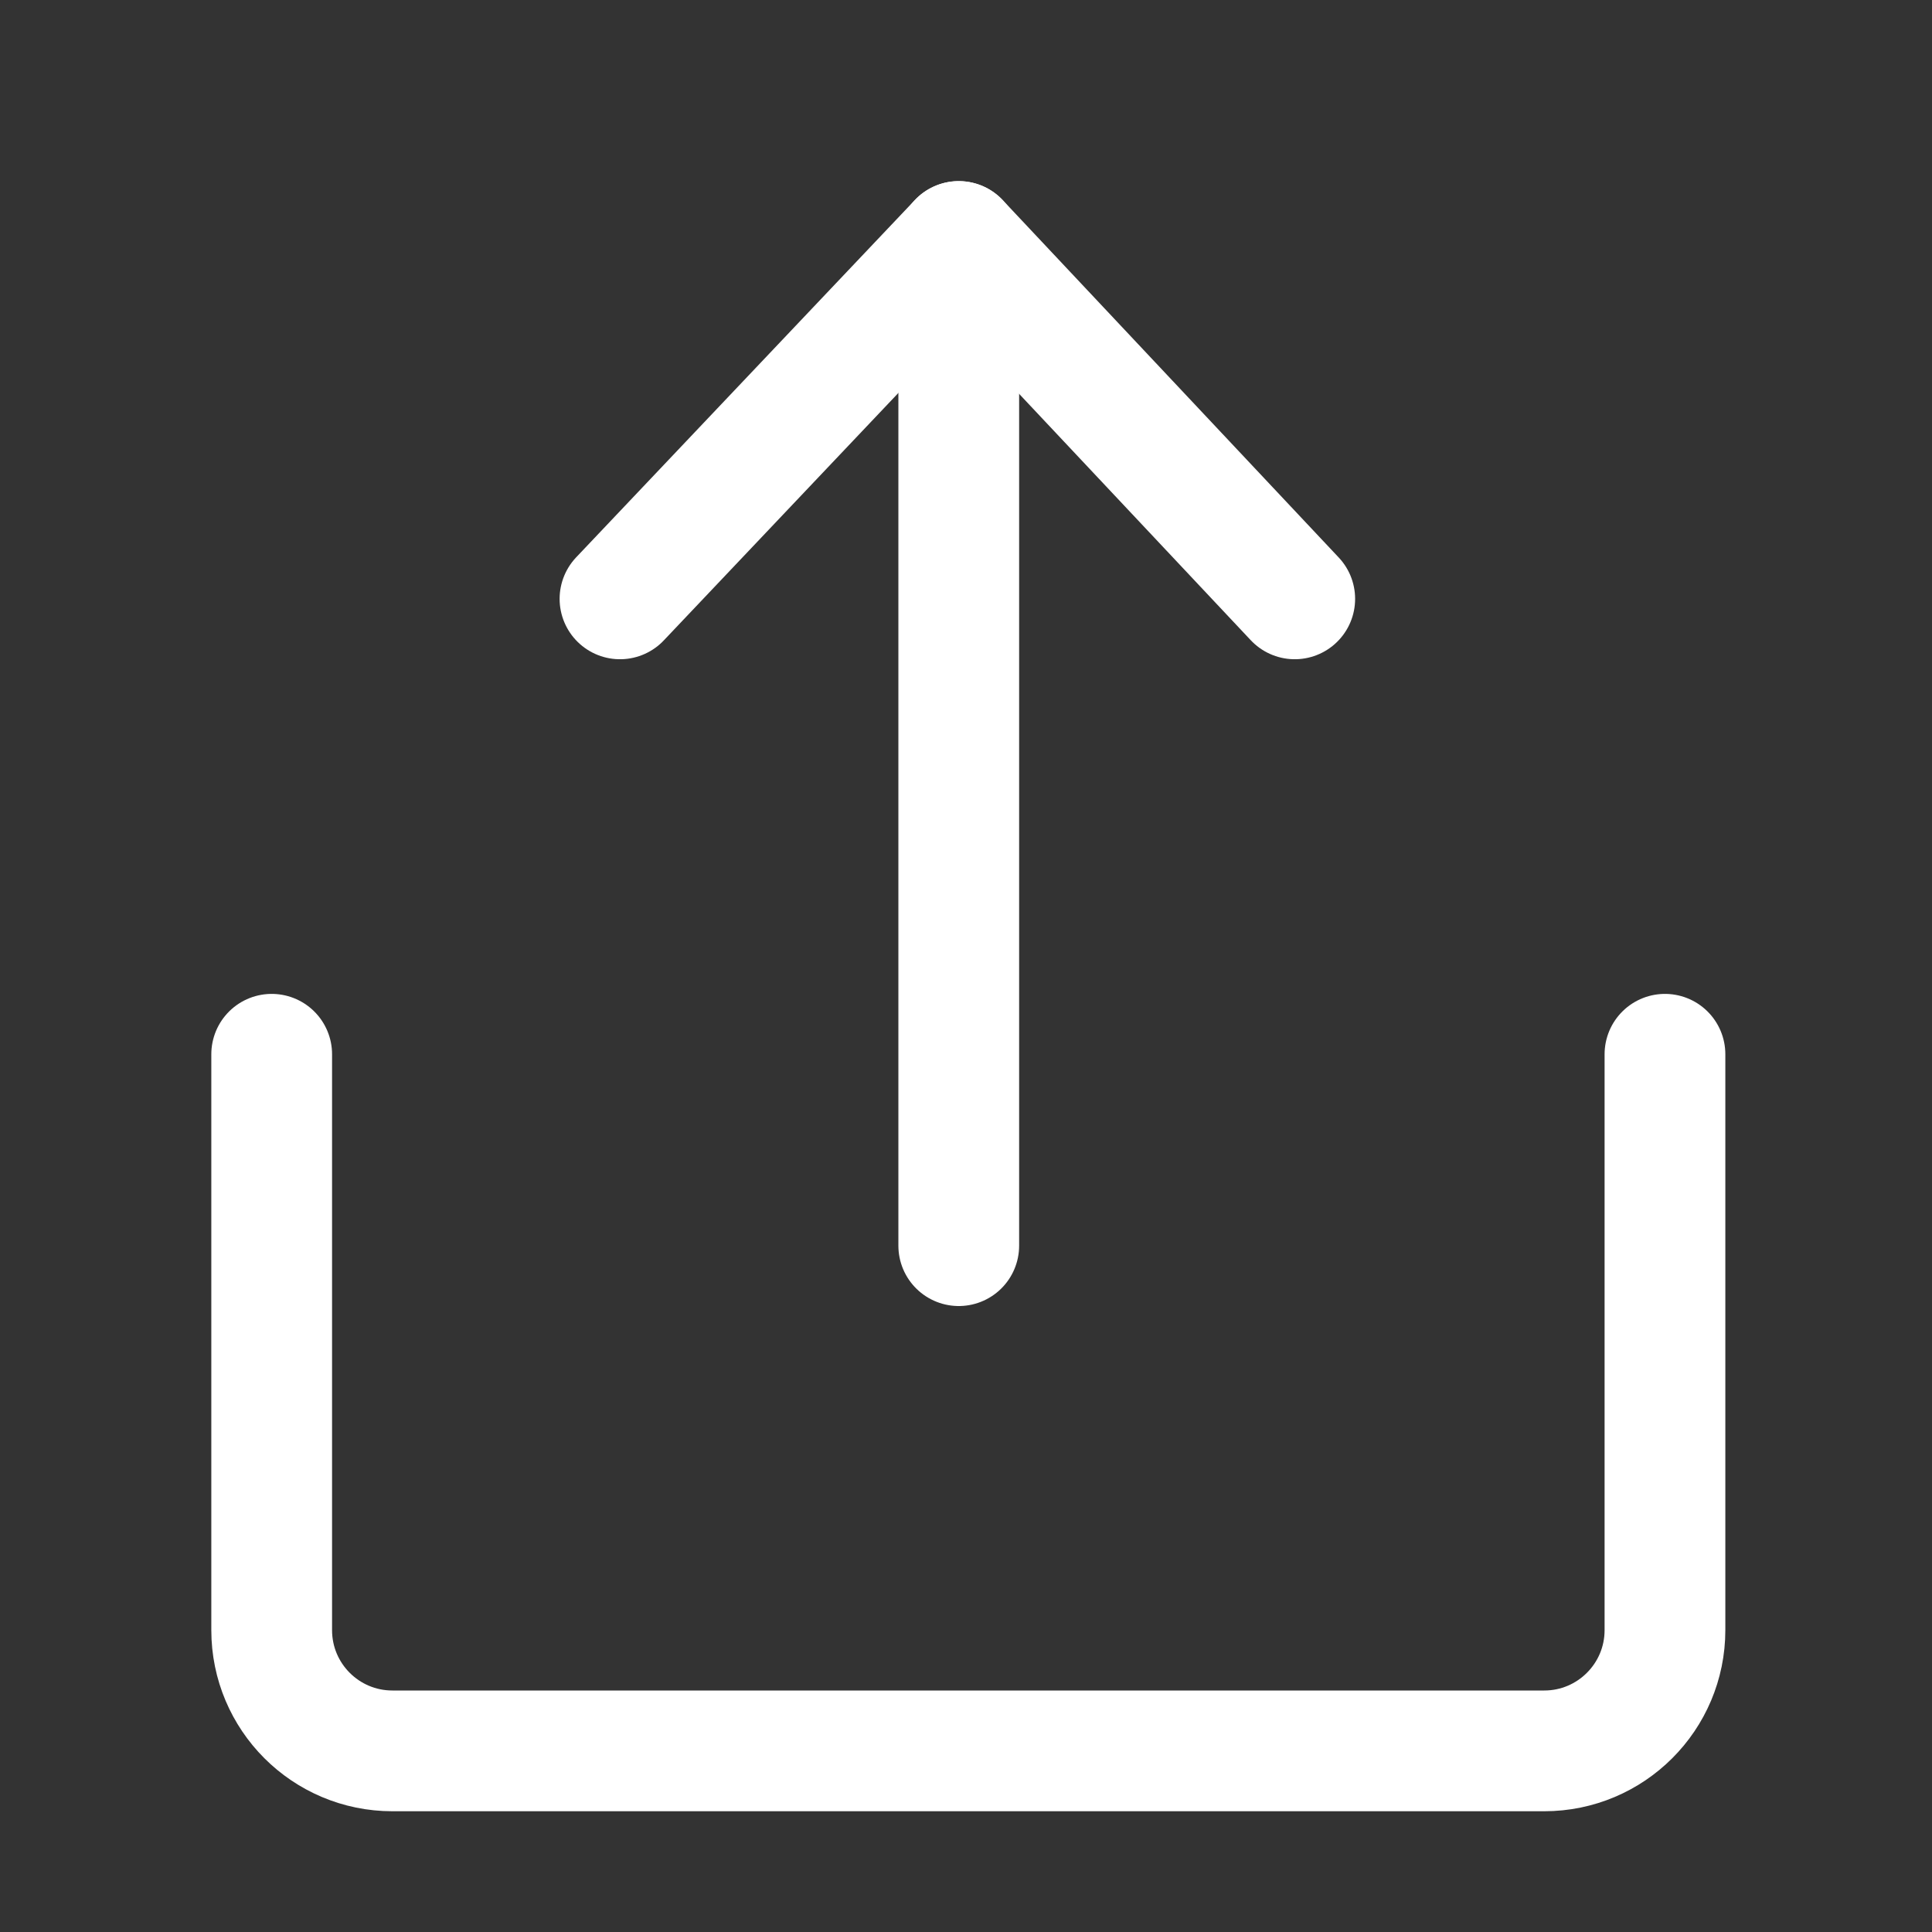 <svg width="32" height="32" viewBox="0 0 32 32" fill="none" xmlns="http://www.w3.org/2000/svg">
<rect x="0" y="0" width="32" height="32" fill="#333333" stroke="none"/>
<path d="M4.5 17.462V27C4.5 28.105 5.395 29 6.5 29H25.577C26.681 29 27.577 28.105 27.577 27V17.462" stroke="white" stroke-width="2" stroke-linecap="round"/>
<path d="M15.88 20.632V4" stroke="white" stroke-width="2" stroke-linecap="round"/>
<path d="M10.269 9.919L15.88 4L21.445 9.919" stroke="white" stroke-width="2" stroke-linecap="round" stroke-linejoin="round"/>
</svg>
